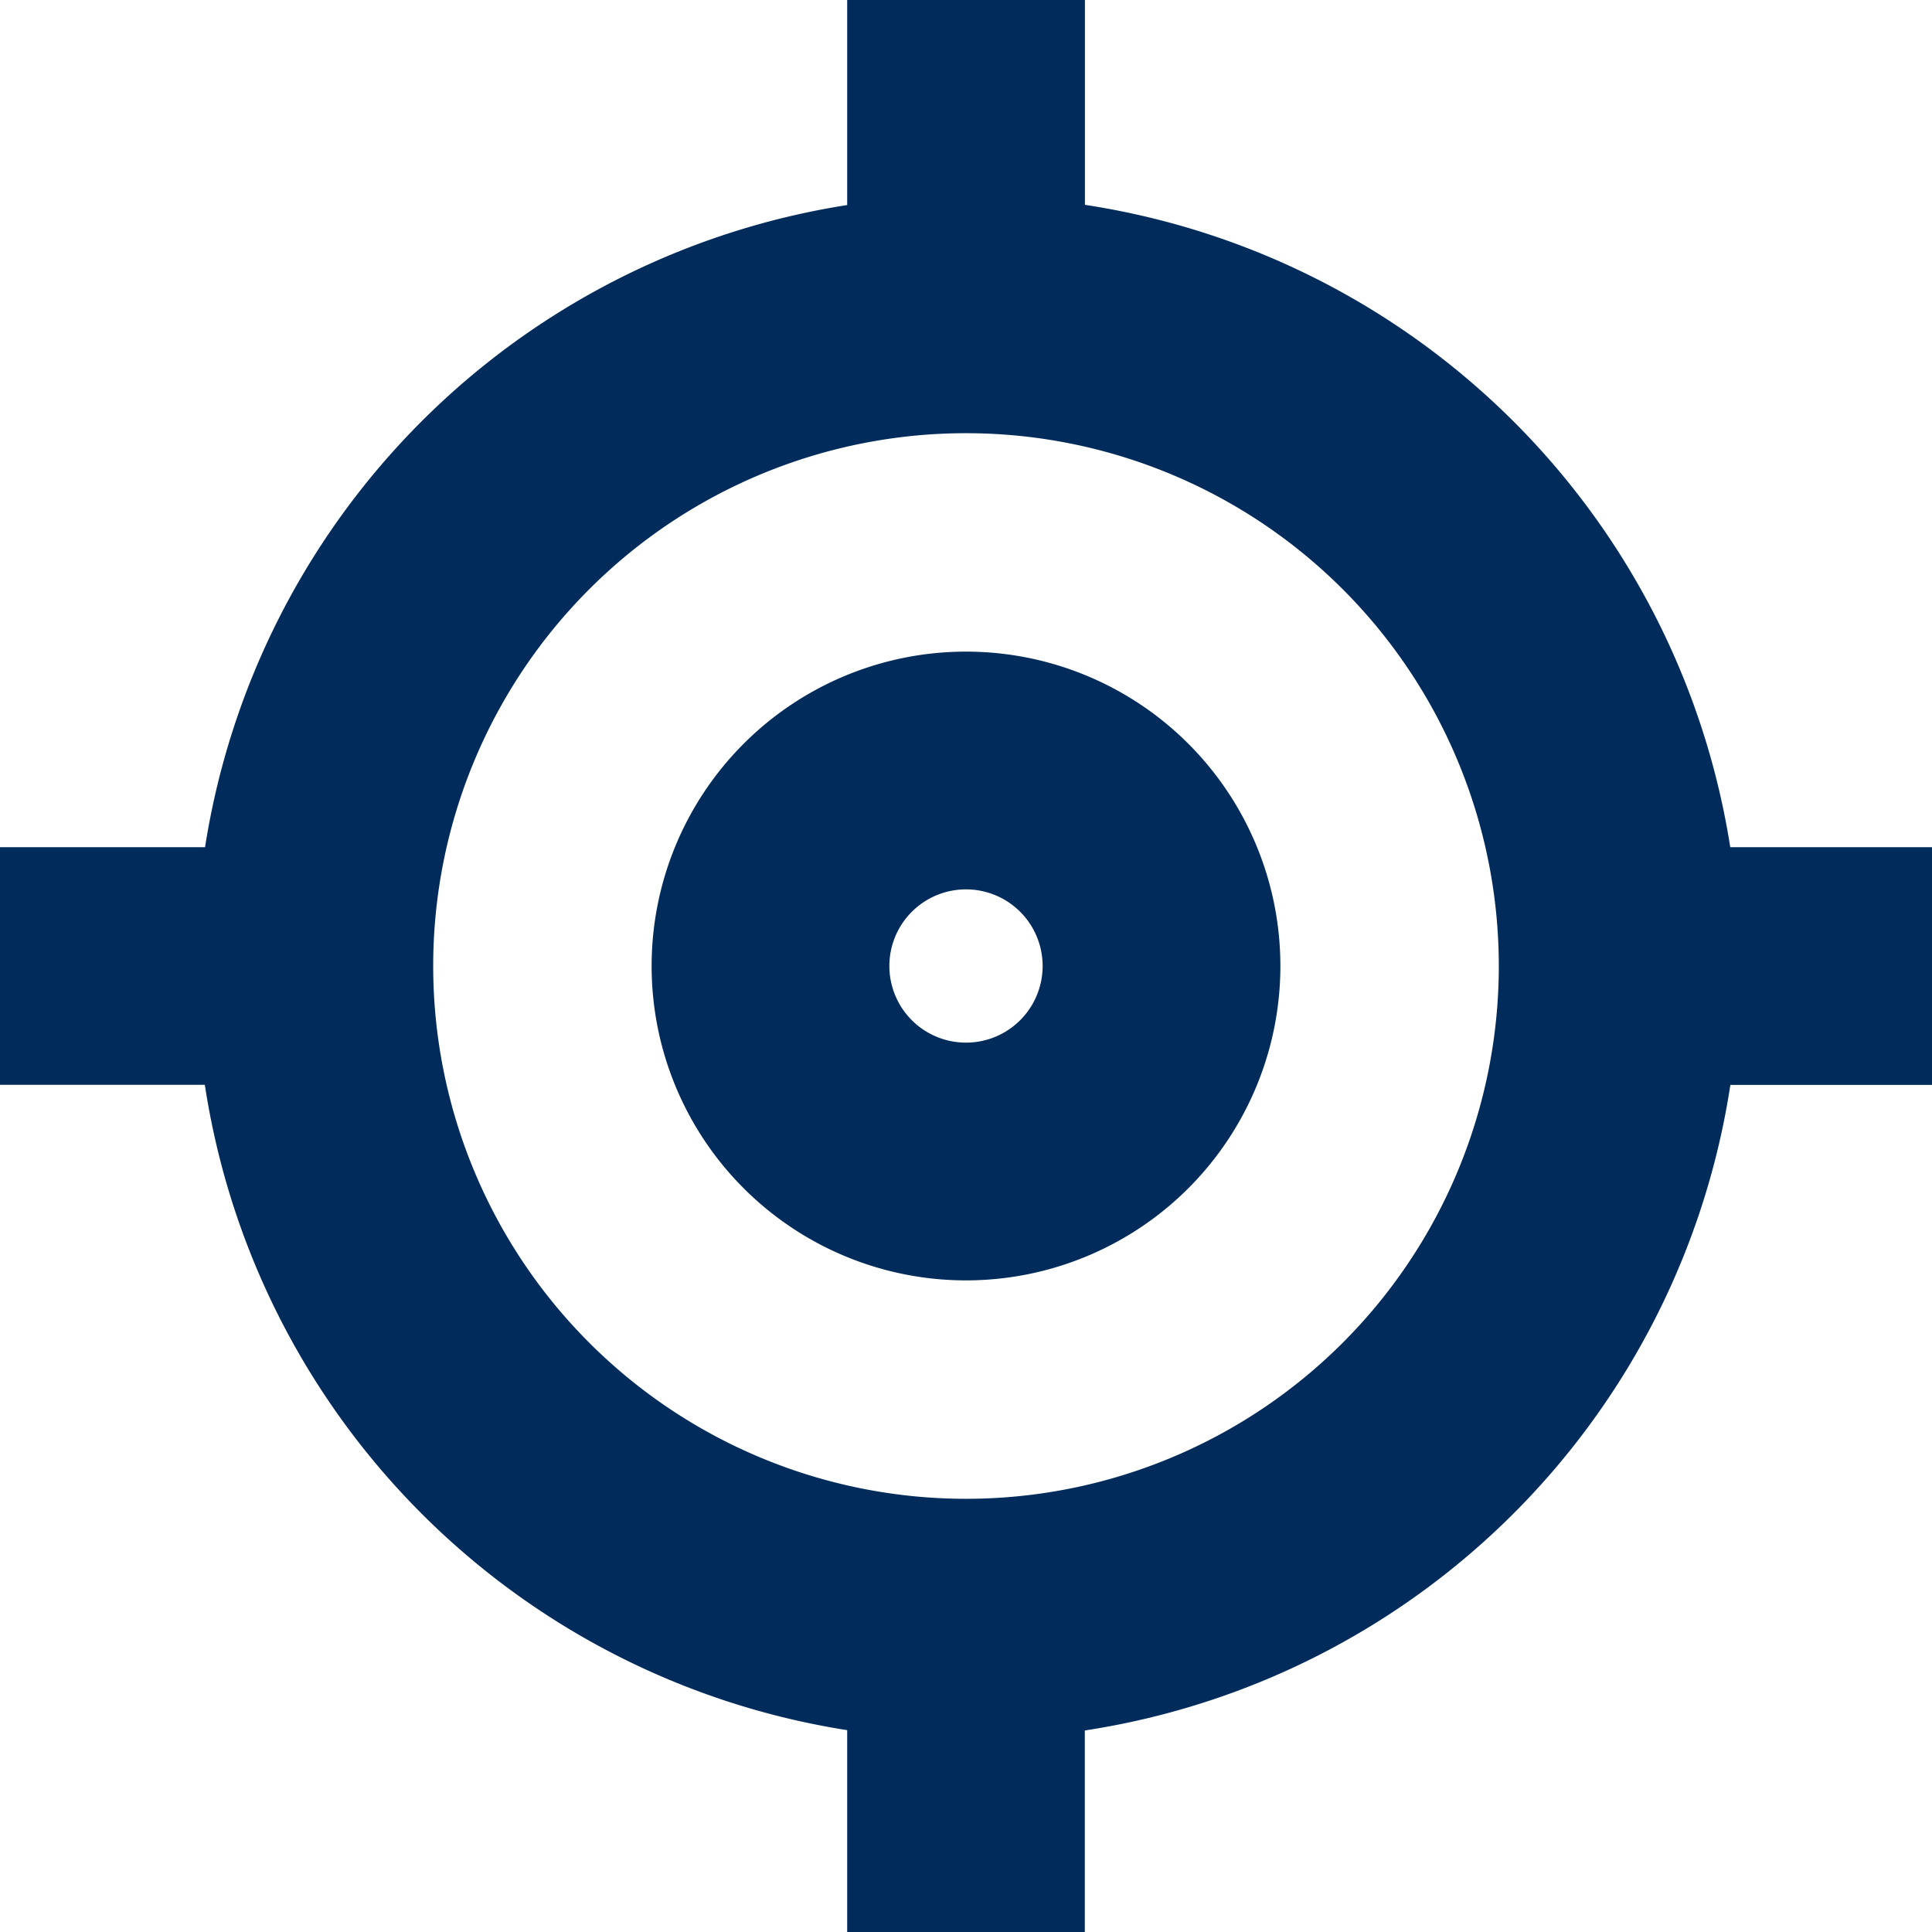 <svg xmlns="http://www.w3.org/2000/svg" width="18" height="18" viewBox="0 0 18 18">
  <g id="location_ic" transform="translate(-1.5 -1.5)">
    <path id="Path_48" data-name="Path 48" d="M17.179,9.893a6.679,6.679,0,0,0-6.071-6.041V2H9.893V3.852A6.679,6.679,0,0,0,3.852,9.893H2v1.214H3.852a6.679,6.679,0,0,0,6.041,6.071V19h1.214V17.179a6.679,6.679,0,0,0,6.071-6.071H19V9.893ZM10.5,15.964A5.464,5.464,0,1,1,15.964,10.5,5.464,5.464,0,0,1,10.5,15.964Z" fill="#002b5b" stroke="#002b5b" stroke-width="1"/>
    <path id="Path_49" data-name="Path 49" d="M14.429,12a2.429,2.429,0,1,0,2.429,2.429A2.429,2.429,0,0,0,14.429,12Zm0,3.643a1.214,1.214,0,1,1,1.214-1.214A1.214,1.214,0,0,1,14.429,15.643Z" transform="translate(-3.929 -3.929)" fill="#002b5b" stroke="#002b5b" stroke-width="1"/>
  </g>
</svg>
